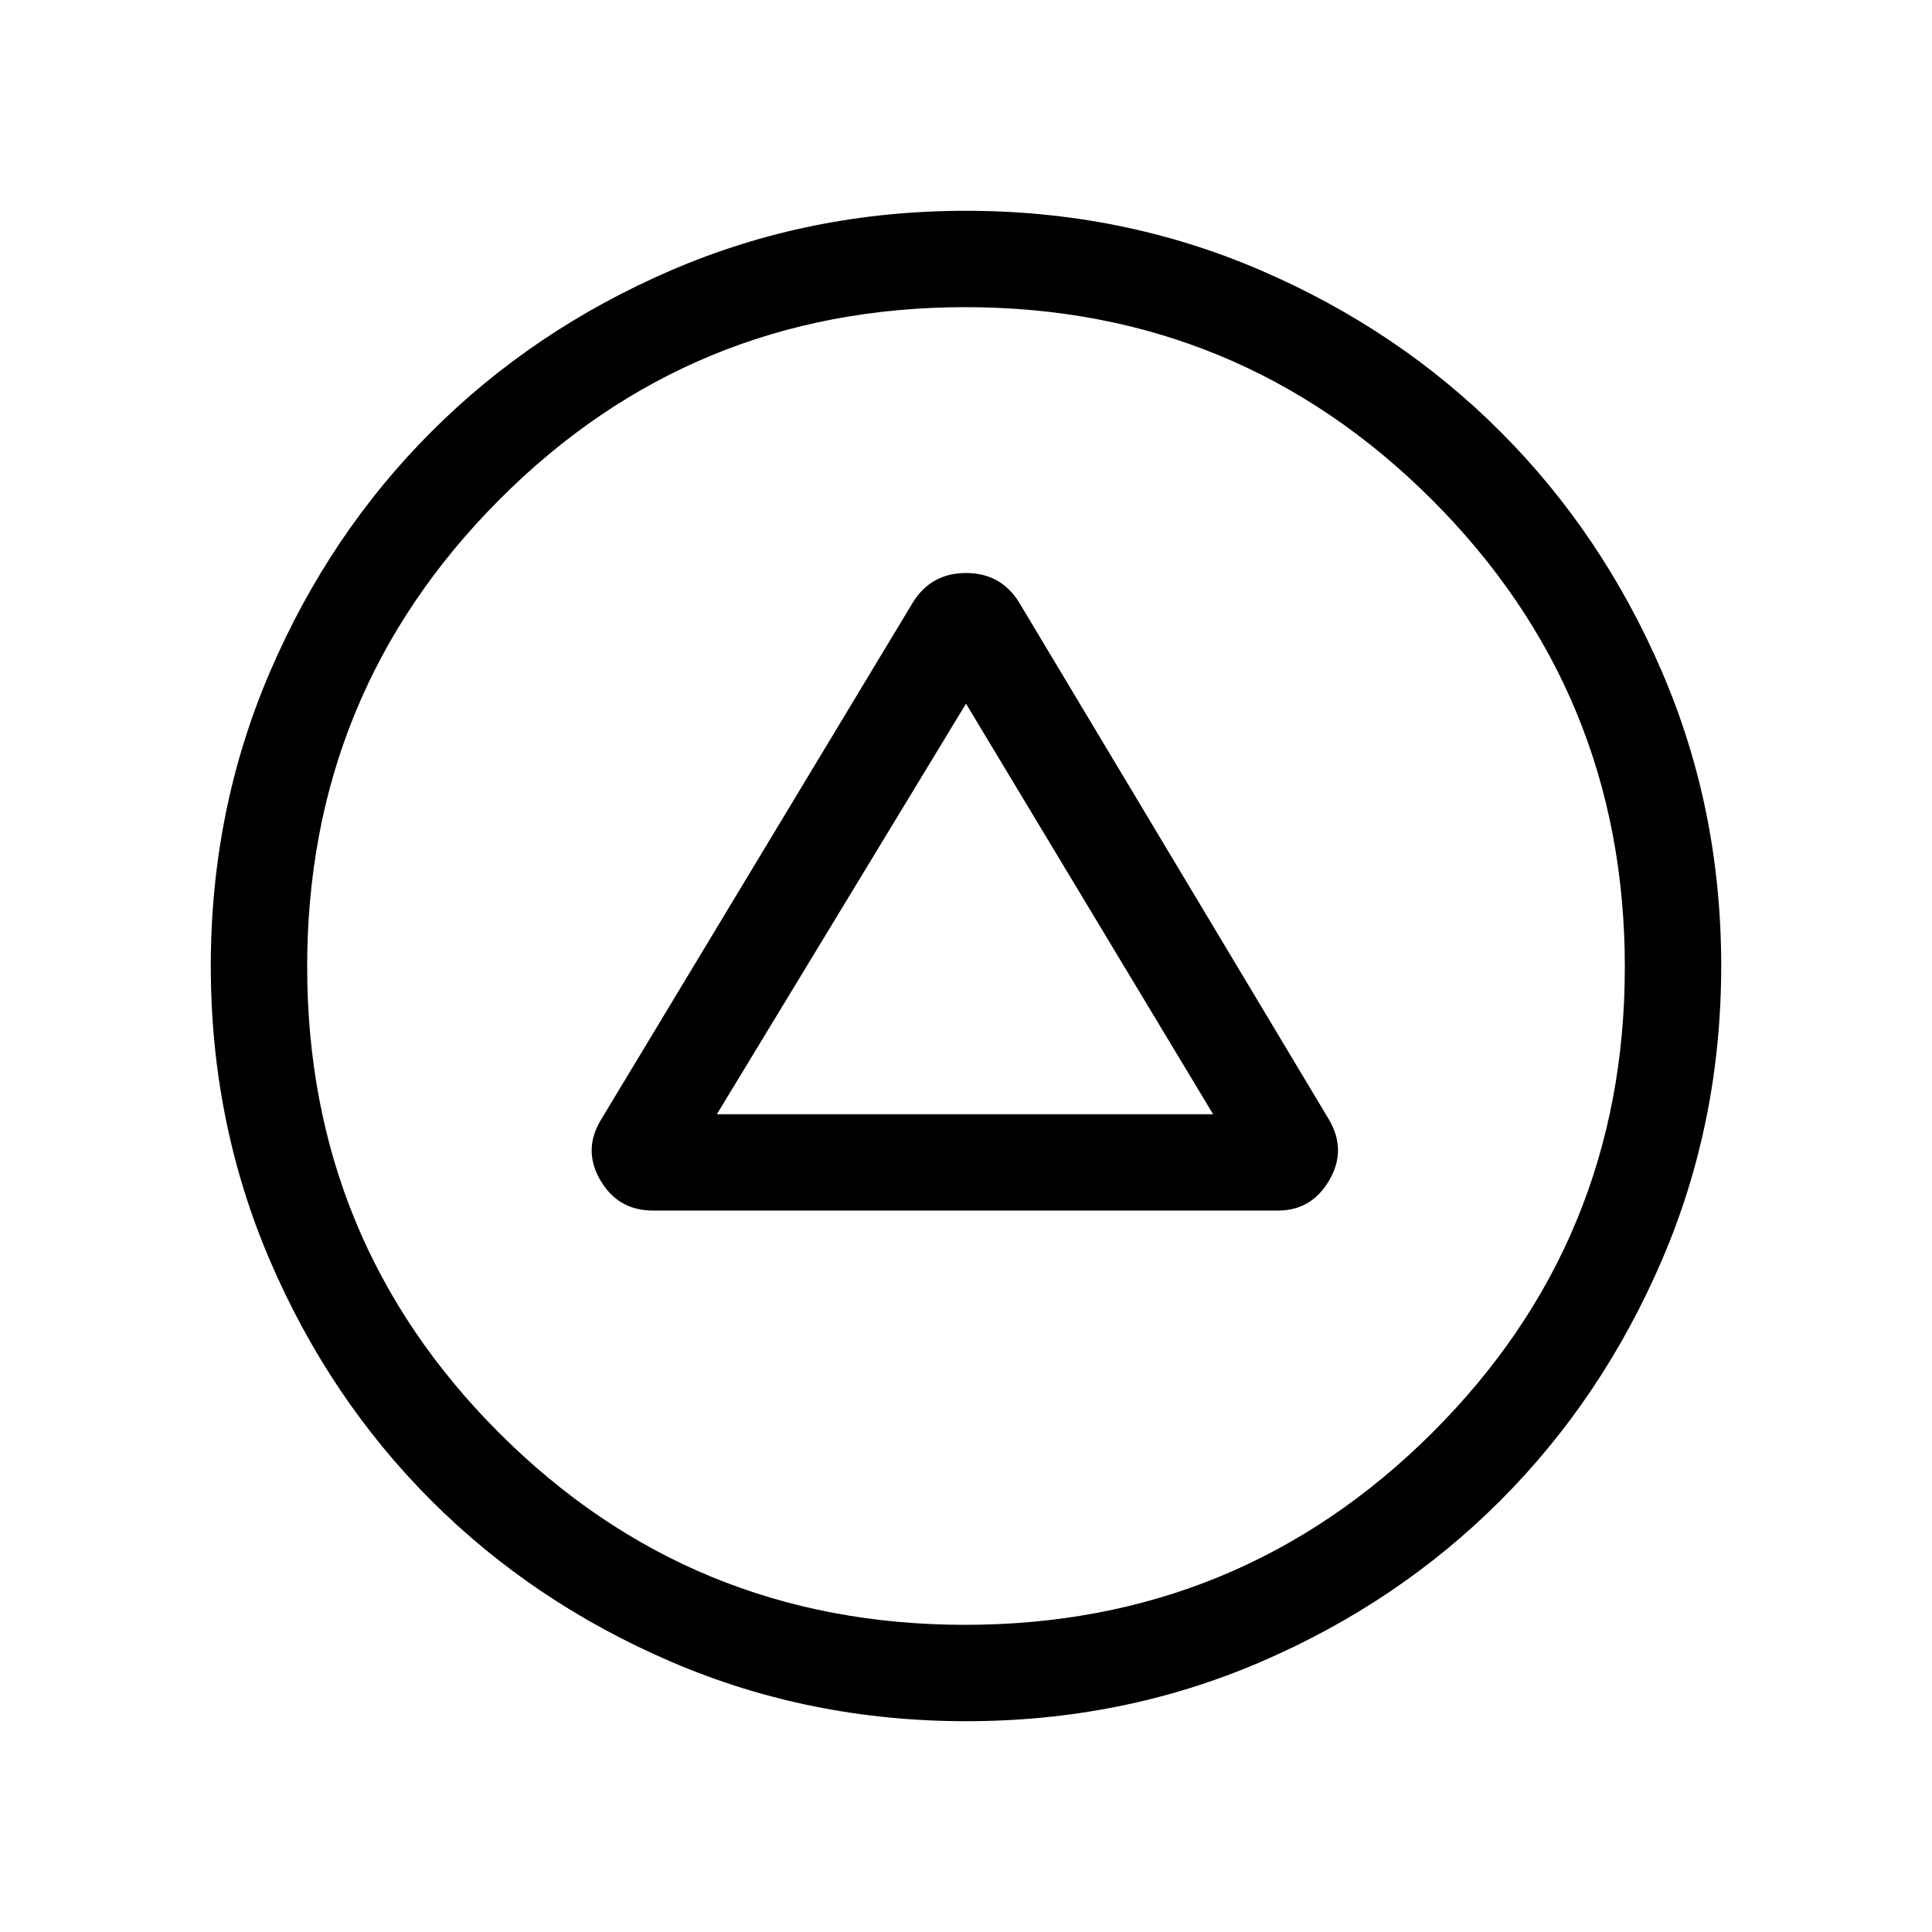 <svg xmlns="http://www.w3.org/2000/svg" height="40" viewBox="0 -960 960 960" width="40"><path d="M324.45-358.48h310.59q16.65 0 25.44-15.01 8.79-15.02-.11-30.18L506.18-661.01q-9.09-14.27-26.17-14.27-17.07 0-26.19 14.27L298.89-404.03q-9.45 15.13-.66 30.34 8.78 15.21 26.22 15.21Zm31.77-47.88L480-610.35l122.78 203.99H356.22ZM480.1-104.74q-77.83 0-146.48-29.48-68.66-29.47-119.39-80.22-50.73-50.75-80.11-119.26-29.38-68.5-29.38-146.25 0-77.83 29.48-146.36 29.47-68.54 80.22-119.27 50.75-50.73 119.26-80.2 68.5-29.48 146.25-29.48 77.83 0 146.38 29.53 68.56 29.52 119.25 80.25 50.69 50.73 80.18 119.15 29.5 68.42 29.5 146.22 0 77.84-29.57 146.49-29.57 68.66-80.32 119.39-50.76 50.73-119.14 80.11-68.38 29.38-146.13 29.38Zm-.59-47.89q136.36 0 232.11-95.39t95.75-231.49q0-136.36-95.78-232.11t-231.94-95.75q-136.29 0-231.66 95.78-95.36 95.78-95.36 231.94 0 136.29 95.39 231.66 95.39 95.36 231.49 95.36ZM480-480Z"/></svg>